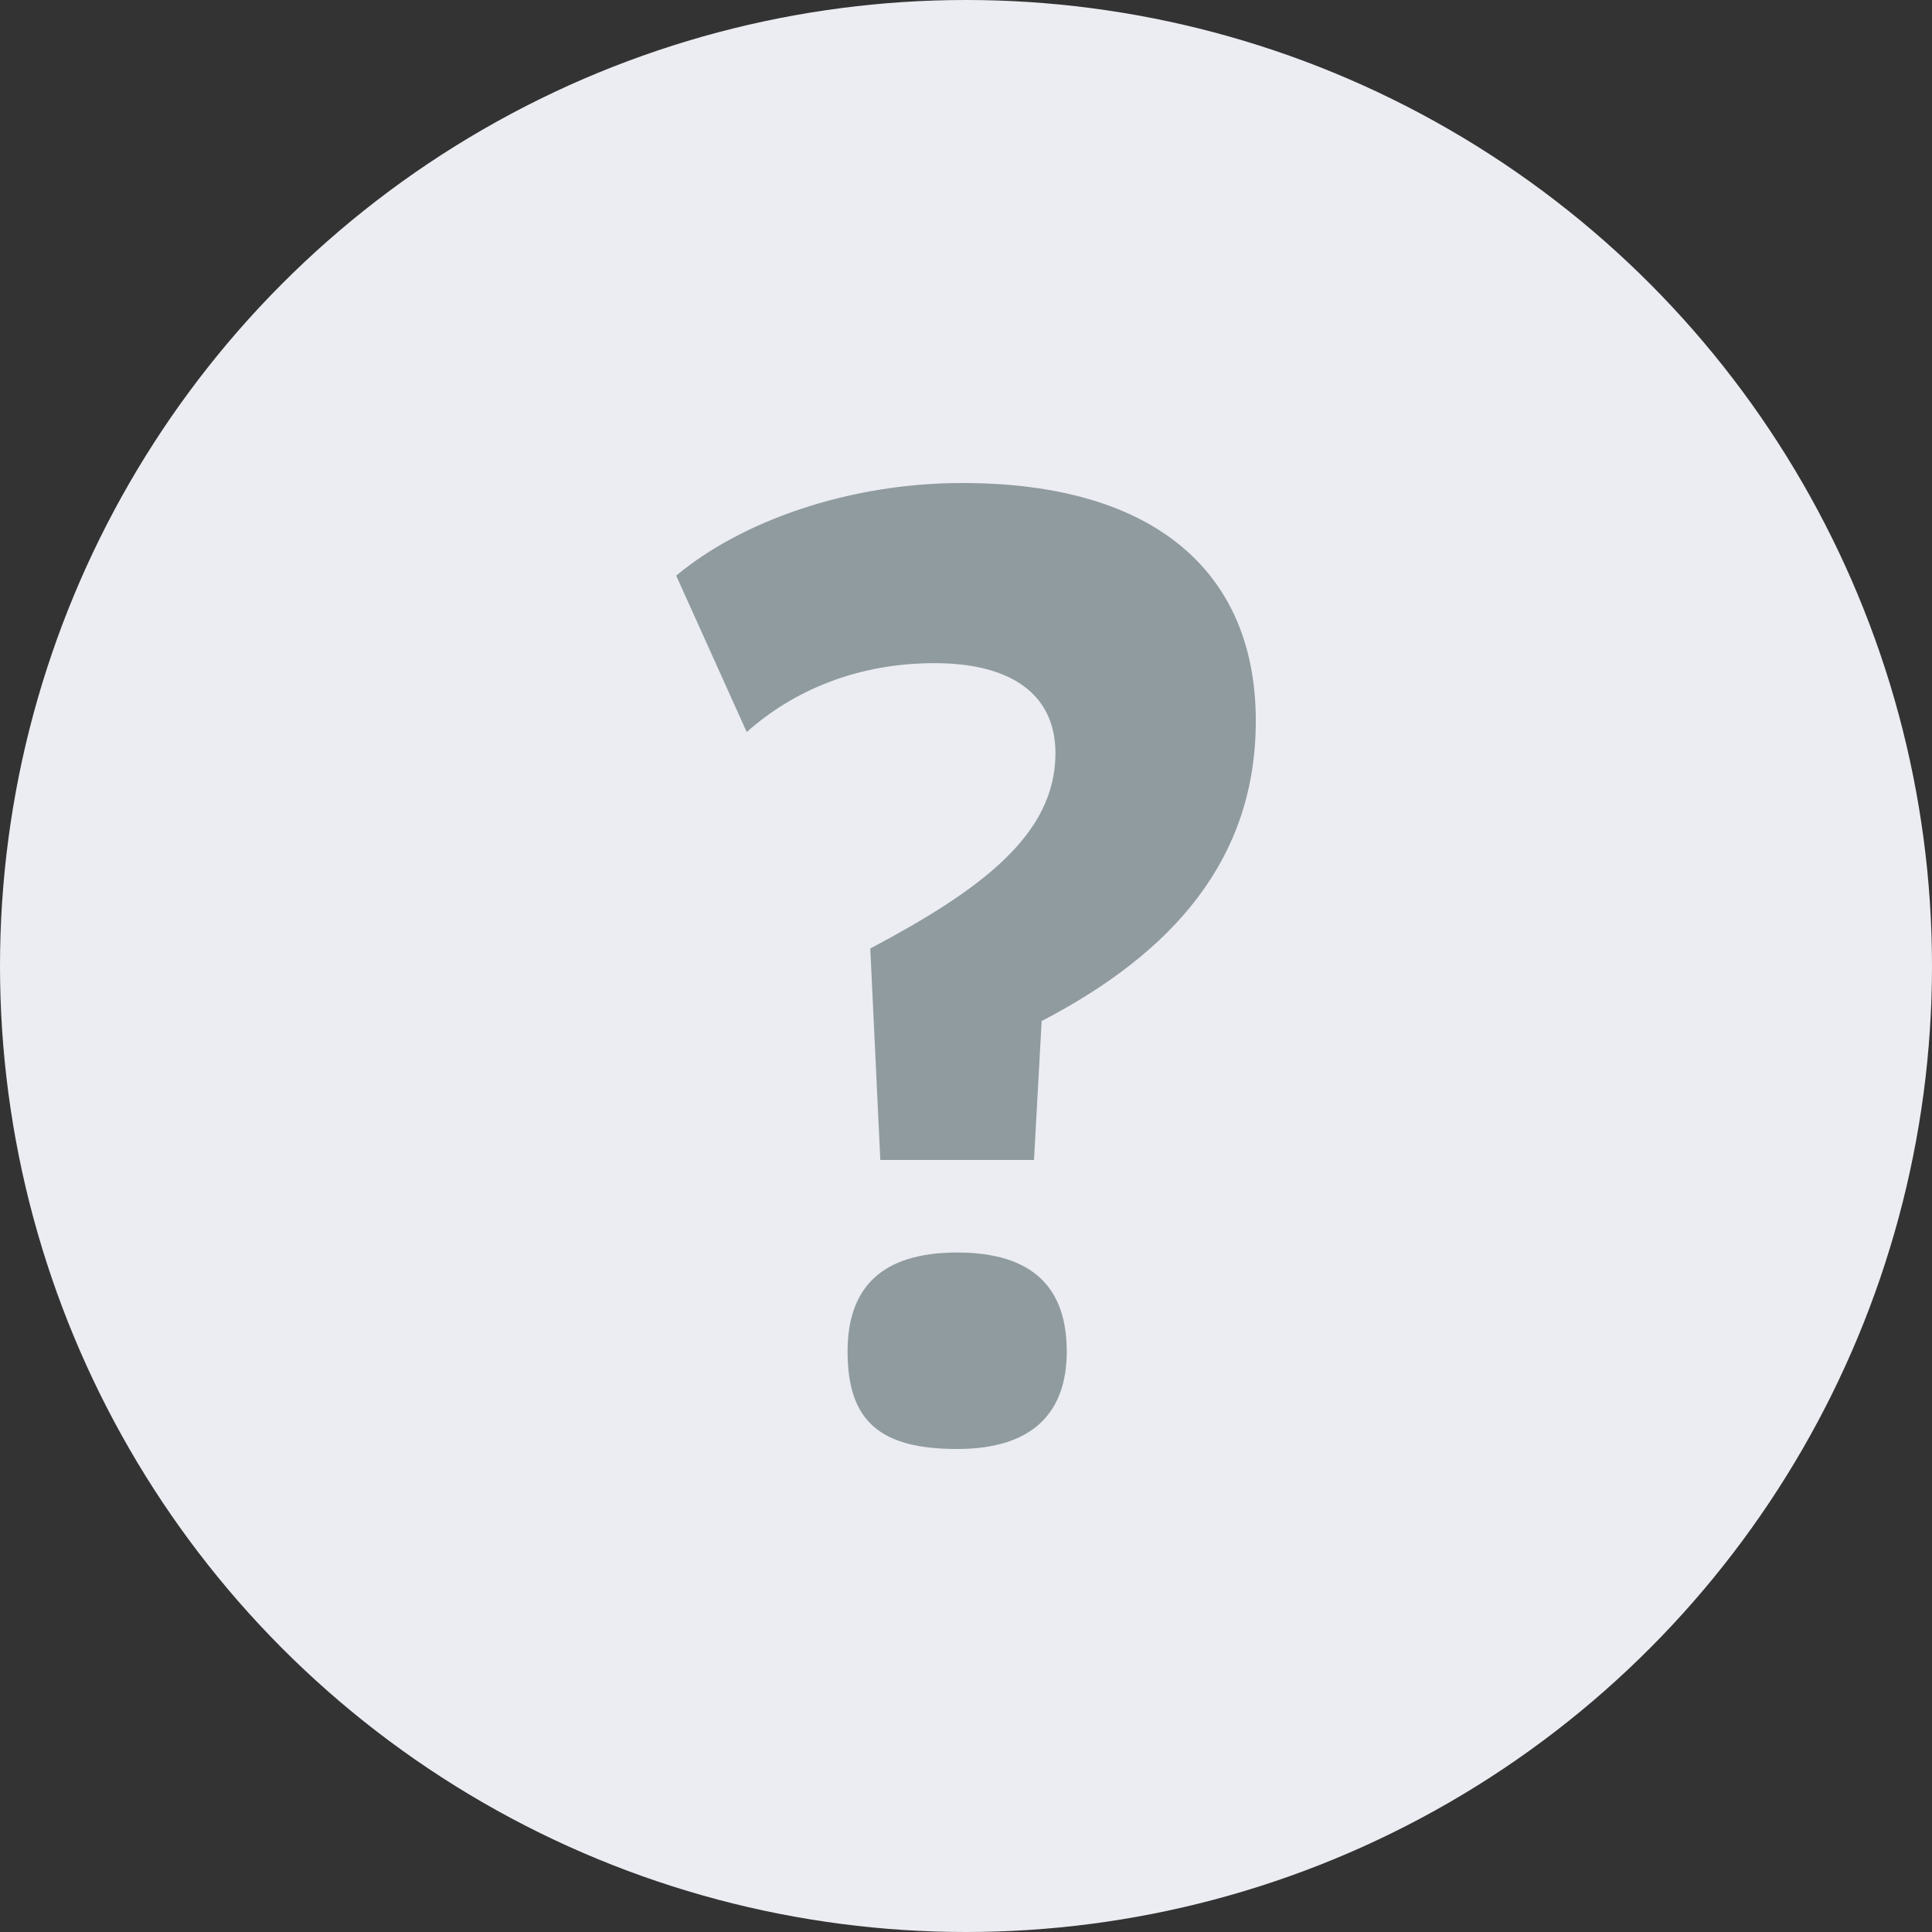<?xml version="1.0" encoding="UTF-8"?>
<svg width="20px" height="20px" viewBox="0 0 20 20" version="1.1" xmlns="http://www.w3.org/2000/svg" xmlns:xlink="http://www.w3.org/1999/xlink">
    <rect x="0" y="0" width="20" height="20" fill="#333333" stroke="none"/>
    <title>3C8CD15C-B9F6-43B8-913F-168C5CC28F40</title>
    <g id="✅-Point-Balance-(Invision)" stroke="none" stroke-width="1" fill="none" fill-rule="evenodd">
        <g id="Balance-Details" transform="translate(-315, -159)">
            <g id="Cards/Profile/User-Level/SafeZone" transform="translate(20, 129)">
                <g id="Group-13" transform="translate(295, 30)">
                    <circle id="Oval" fill="#EBEDF2" cx="10" cy="10" r="10"></circle>
                    <path d="M10.704,12.008 L10.783,10.57 C12.152,9.858 13,8.886 13,7.461 C13,5.959 11.996,5 9.961,5 C8.774,5 7.665,5.402 7,5.959 L7.73,7.578 C8.226,7.137 8.891,6.865 9.674,6.865 C10.47,6.865 10.926,7.189 10.926,7.798 C10.926,8.64 10.157,9.21 9.009,9.819 L9.113,12.008 L10.704,12.008 Z M9.909,15 C10.704,15 11.043,14.611 11.043,13.99 C11.043,13.342 10.704,12.966 9.909,12.966 C9.113,12.966 8.774,13.342 8.774,13.99 C8.774,14.715 9.113,15 9.909,15 Z" id="?" fill="#909BA0" fill-rule="nonzero"></path>
                </g>
            </g>
        </g>
    </g>
</svg>